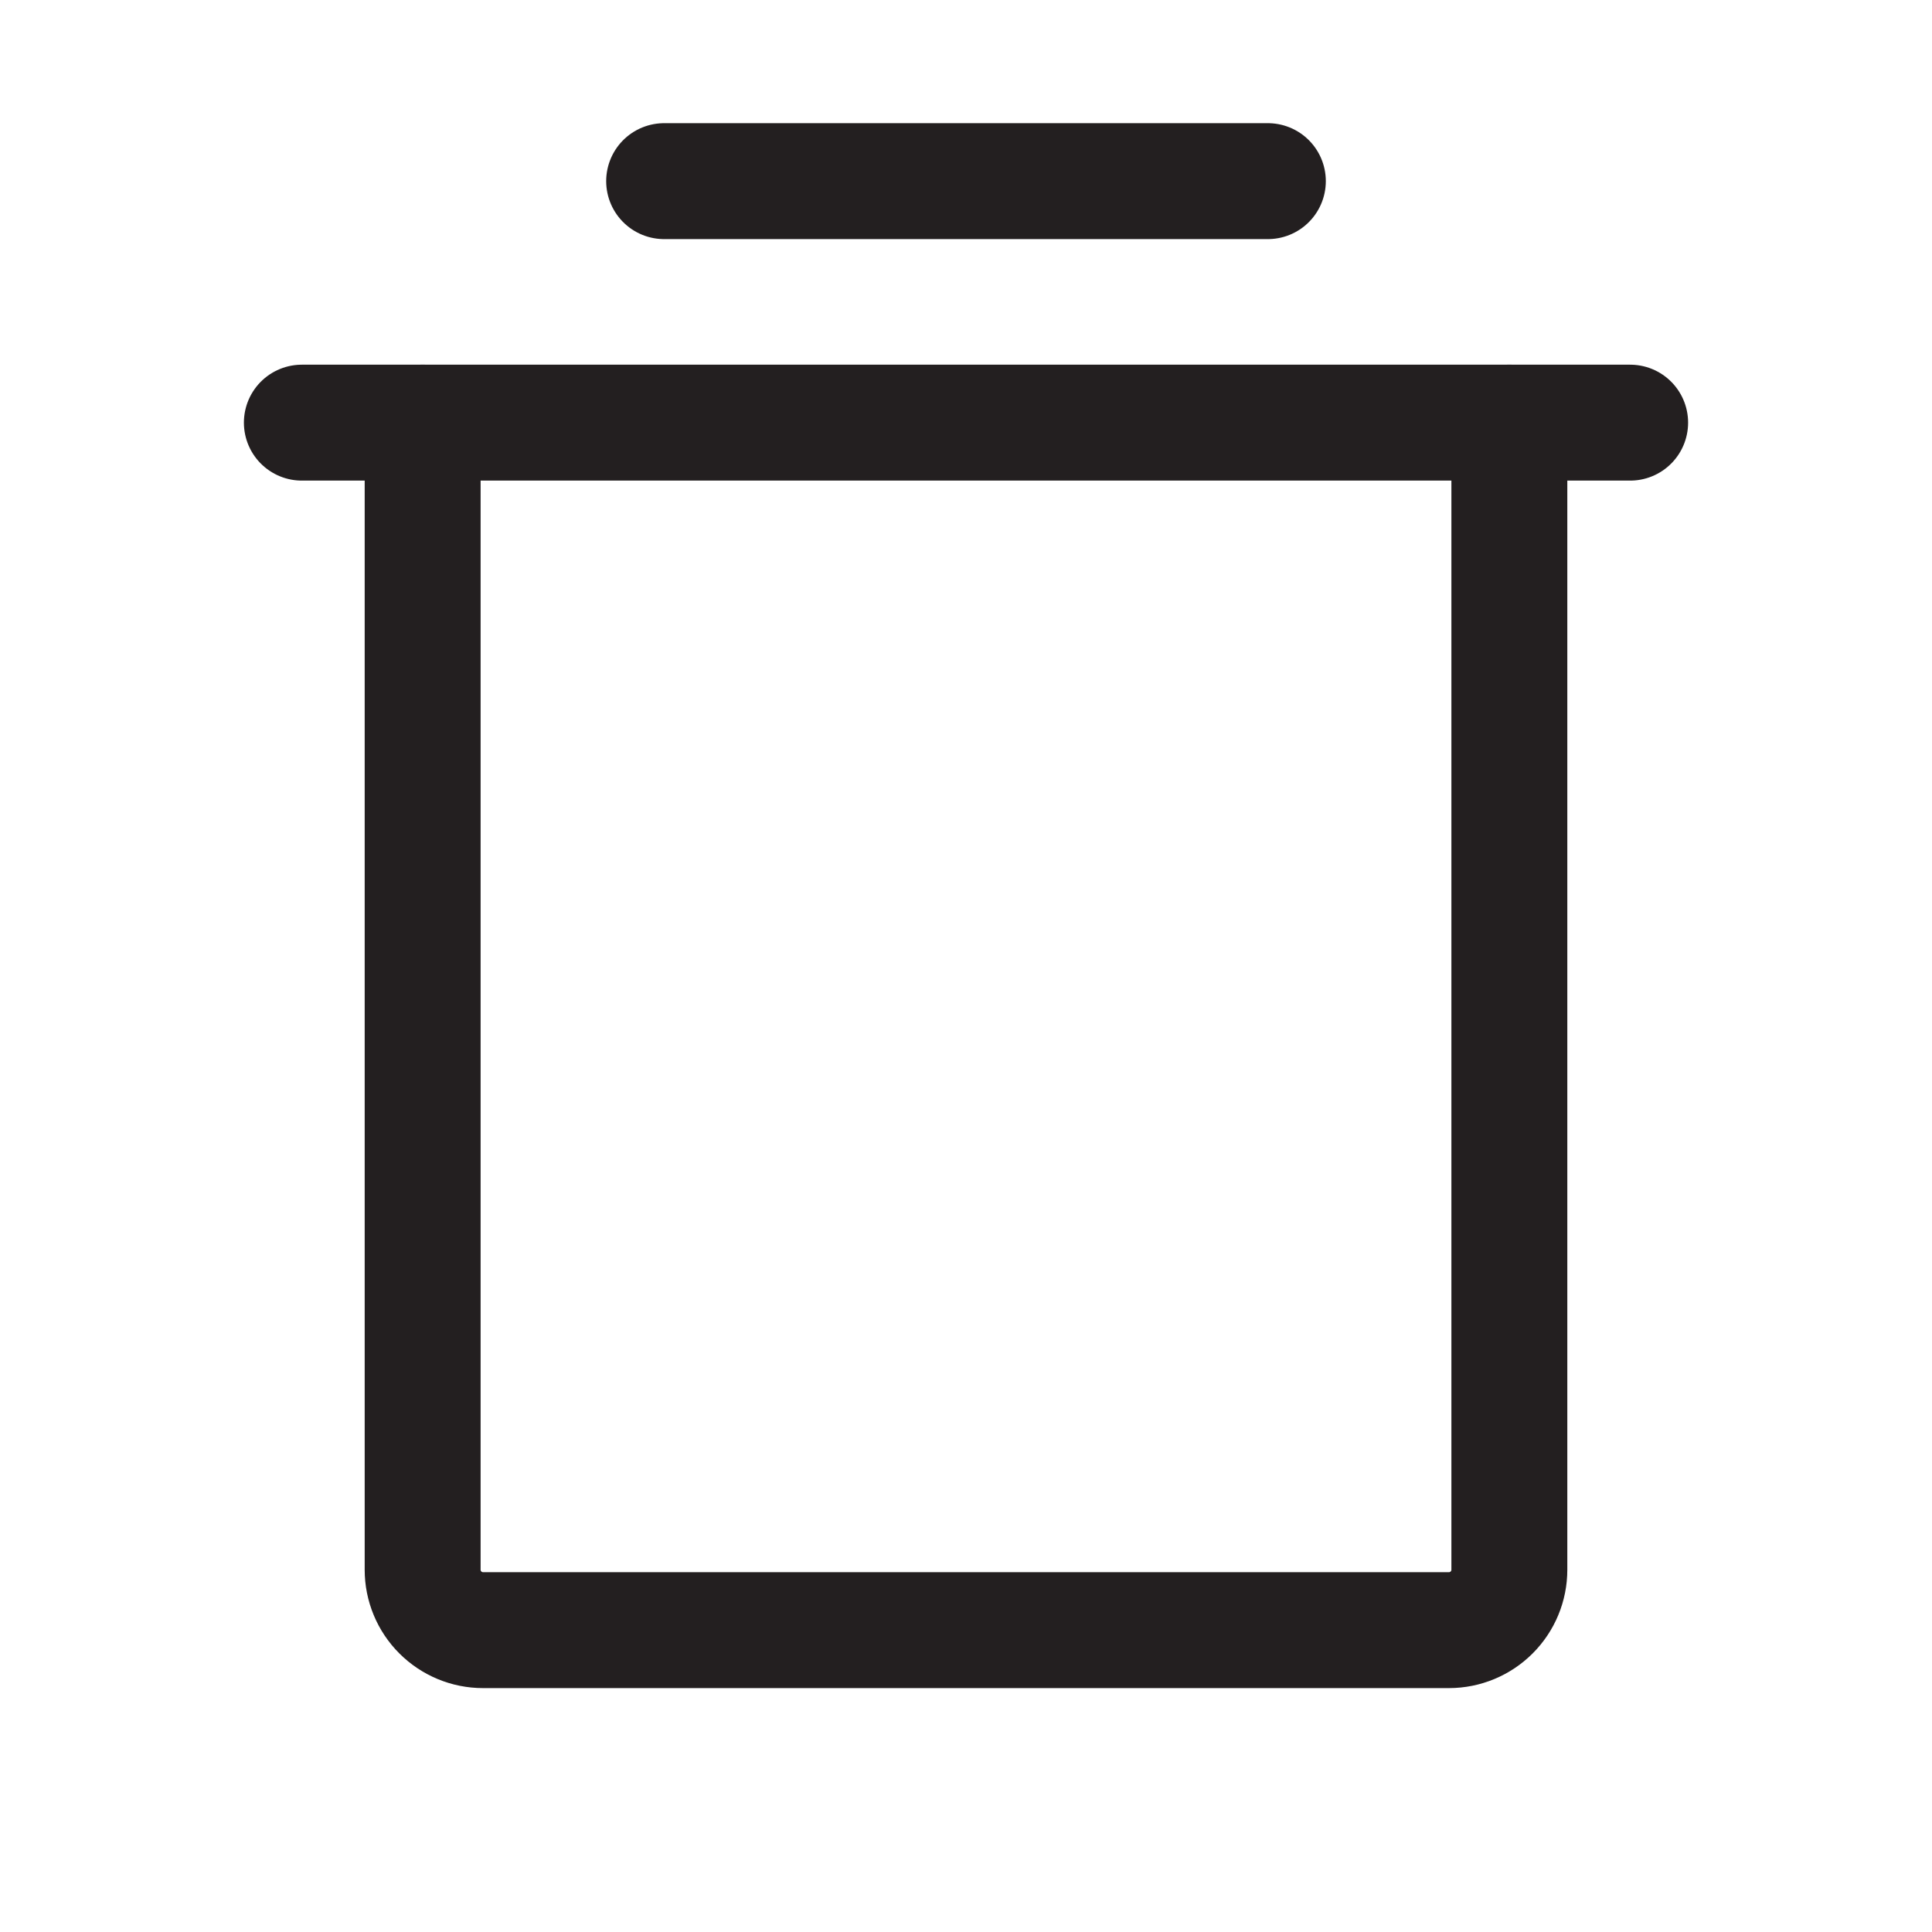 <svg width="25" height="25" viewBox="0 0 25 25" fill="none" xmlns="http://www.w3.org/2000/svg">
<path d="M21.094 5.469H3.906" stroke="#231F20" stroke-width="1.5" stroke-linecap="round" stroke-linejoin="round"/>
<path d="M8.594 2.344H16.406" stroke="#231F20" stroke-width="1.5" stroke-linecap="round" stroke-linejoin="round"/>
<path d="M19.531 5.469V20.312C19.531 20.52 19.449 20.718 19.302 20.865C19.156 21.011 18.957 21.094 18.75 21.094H6.25C6.043 21.094 5.844 21.011 5.698 20.865C5.551 20.718 5.469 20.52 5.469 20.312V5.469" stroke="#231F20" stroke-width="1.5" stroke-linecap="round" stroke-linejoin="round"/>
</svg>
